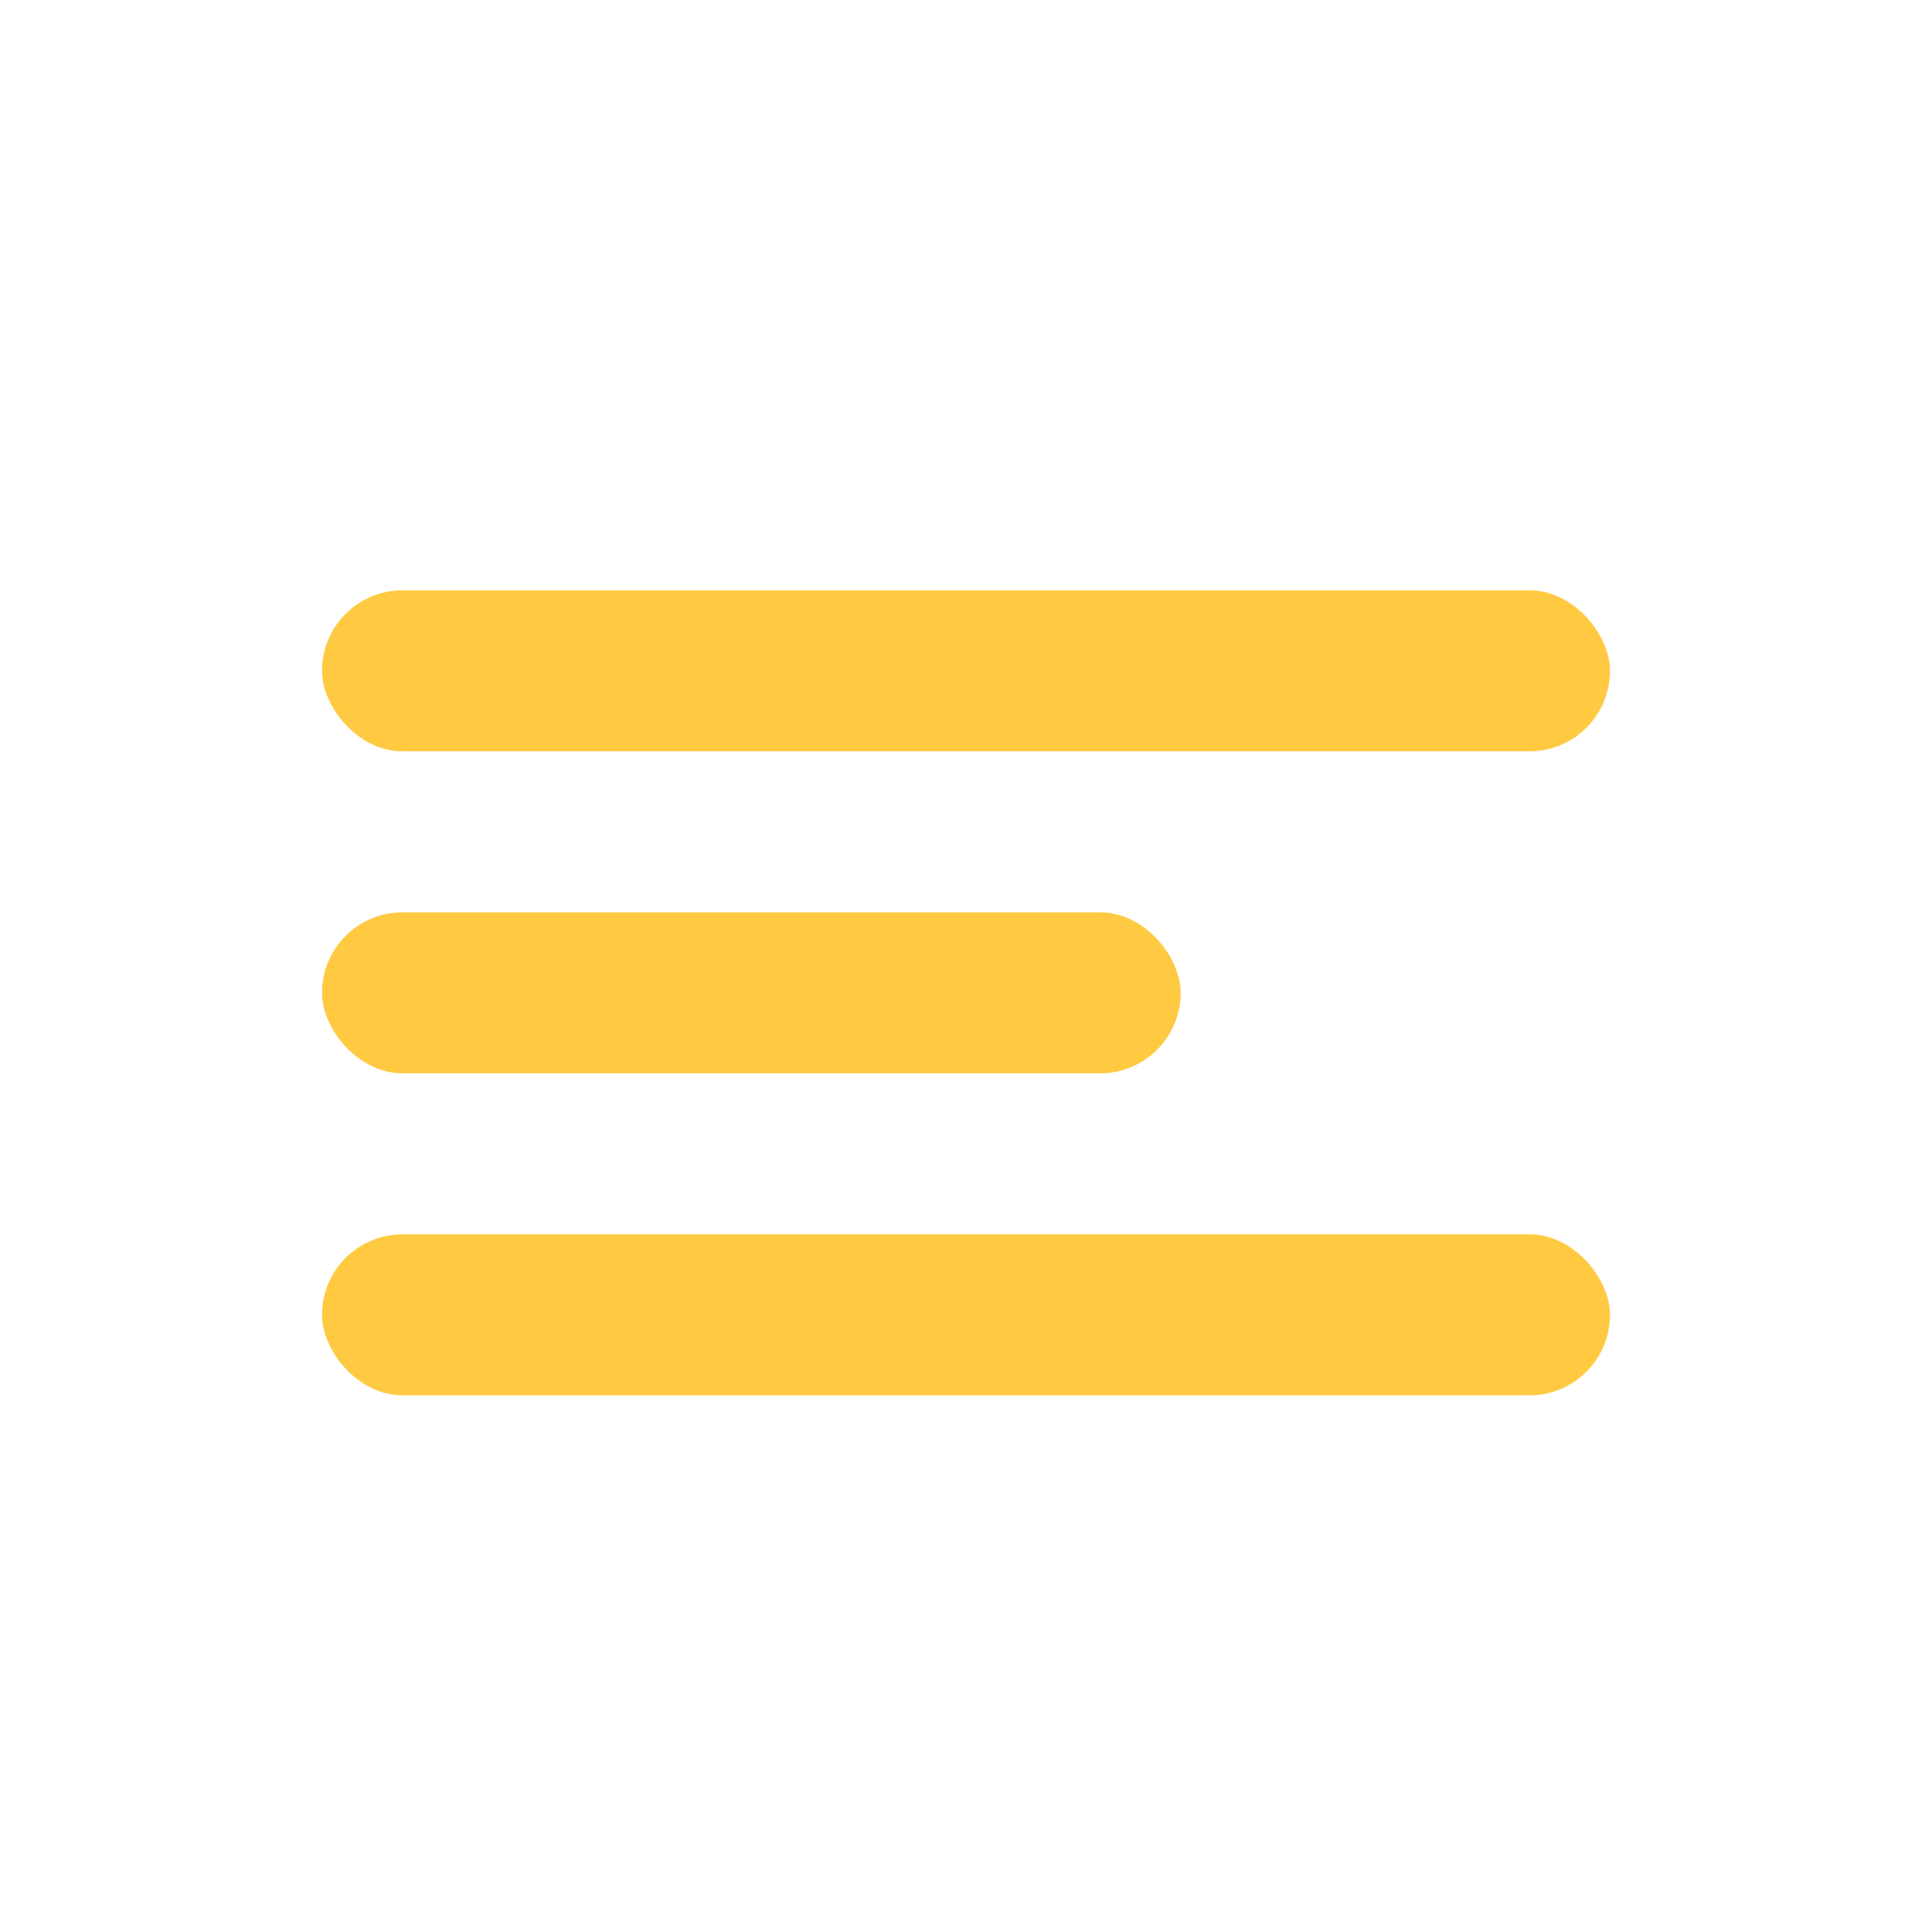 <svg width="36" height="36" fill="none" xmlns="http://www.w3.org/2000/svg"><rect x="6" y="11" width="24" height="3" rx="1.5" fill="#FFCA42"/><rect x="6" y="17" width="16" height="3" rx="1.5" fill="#FFCA42"/><rect x="6" y="23" width="24" height="3" rx="1.5" fill="#FFCA42"/></svg>